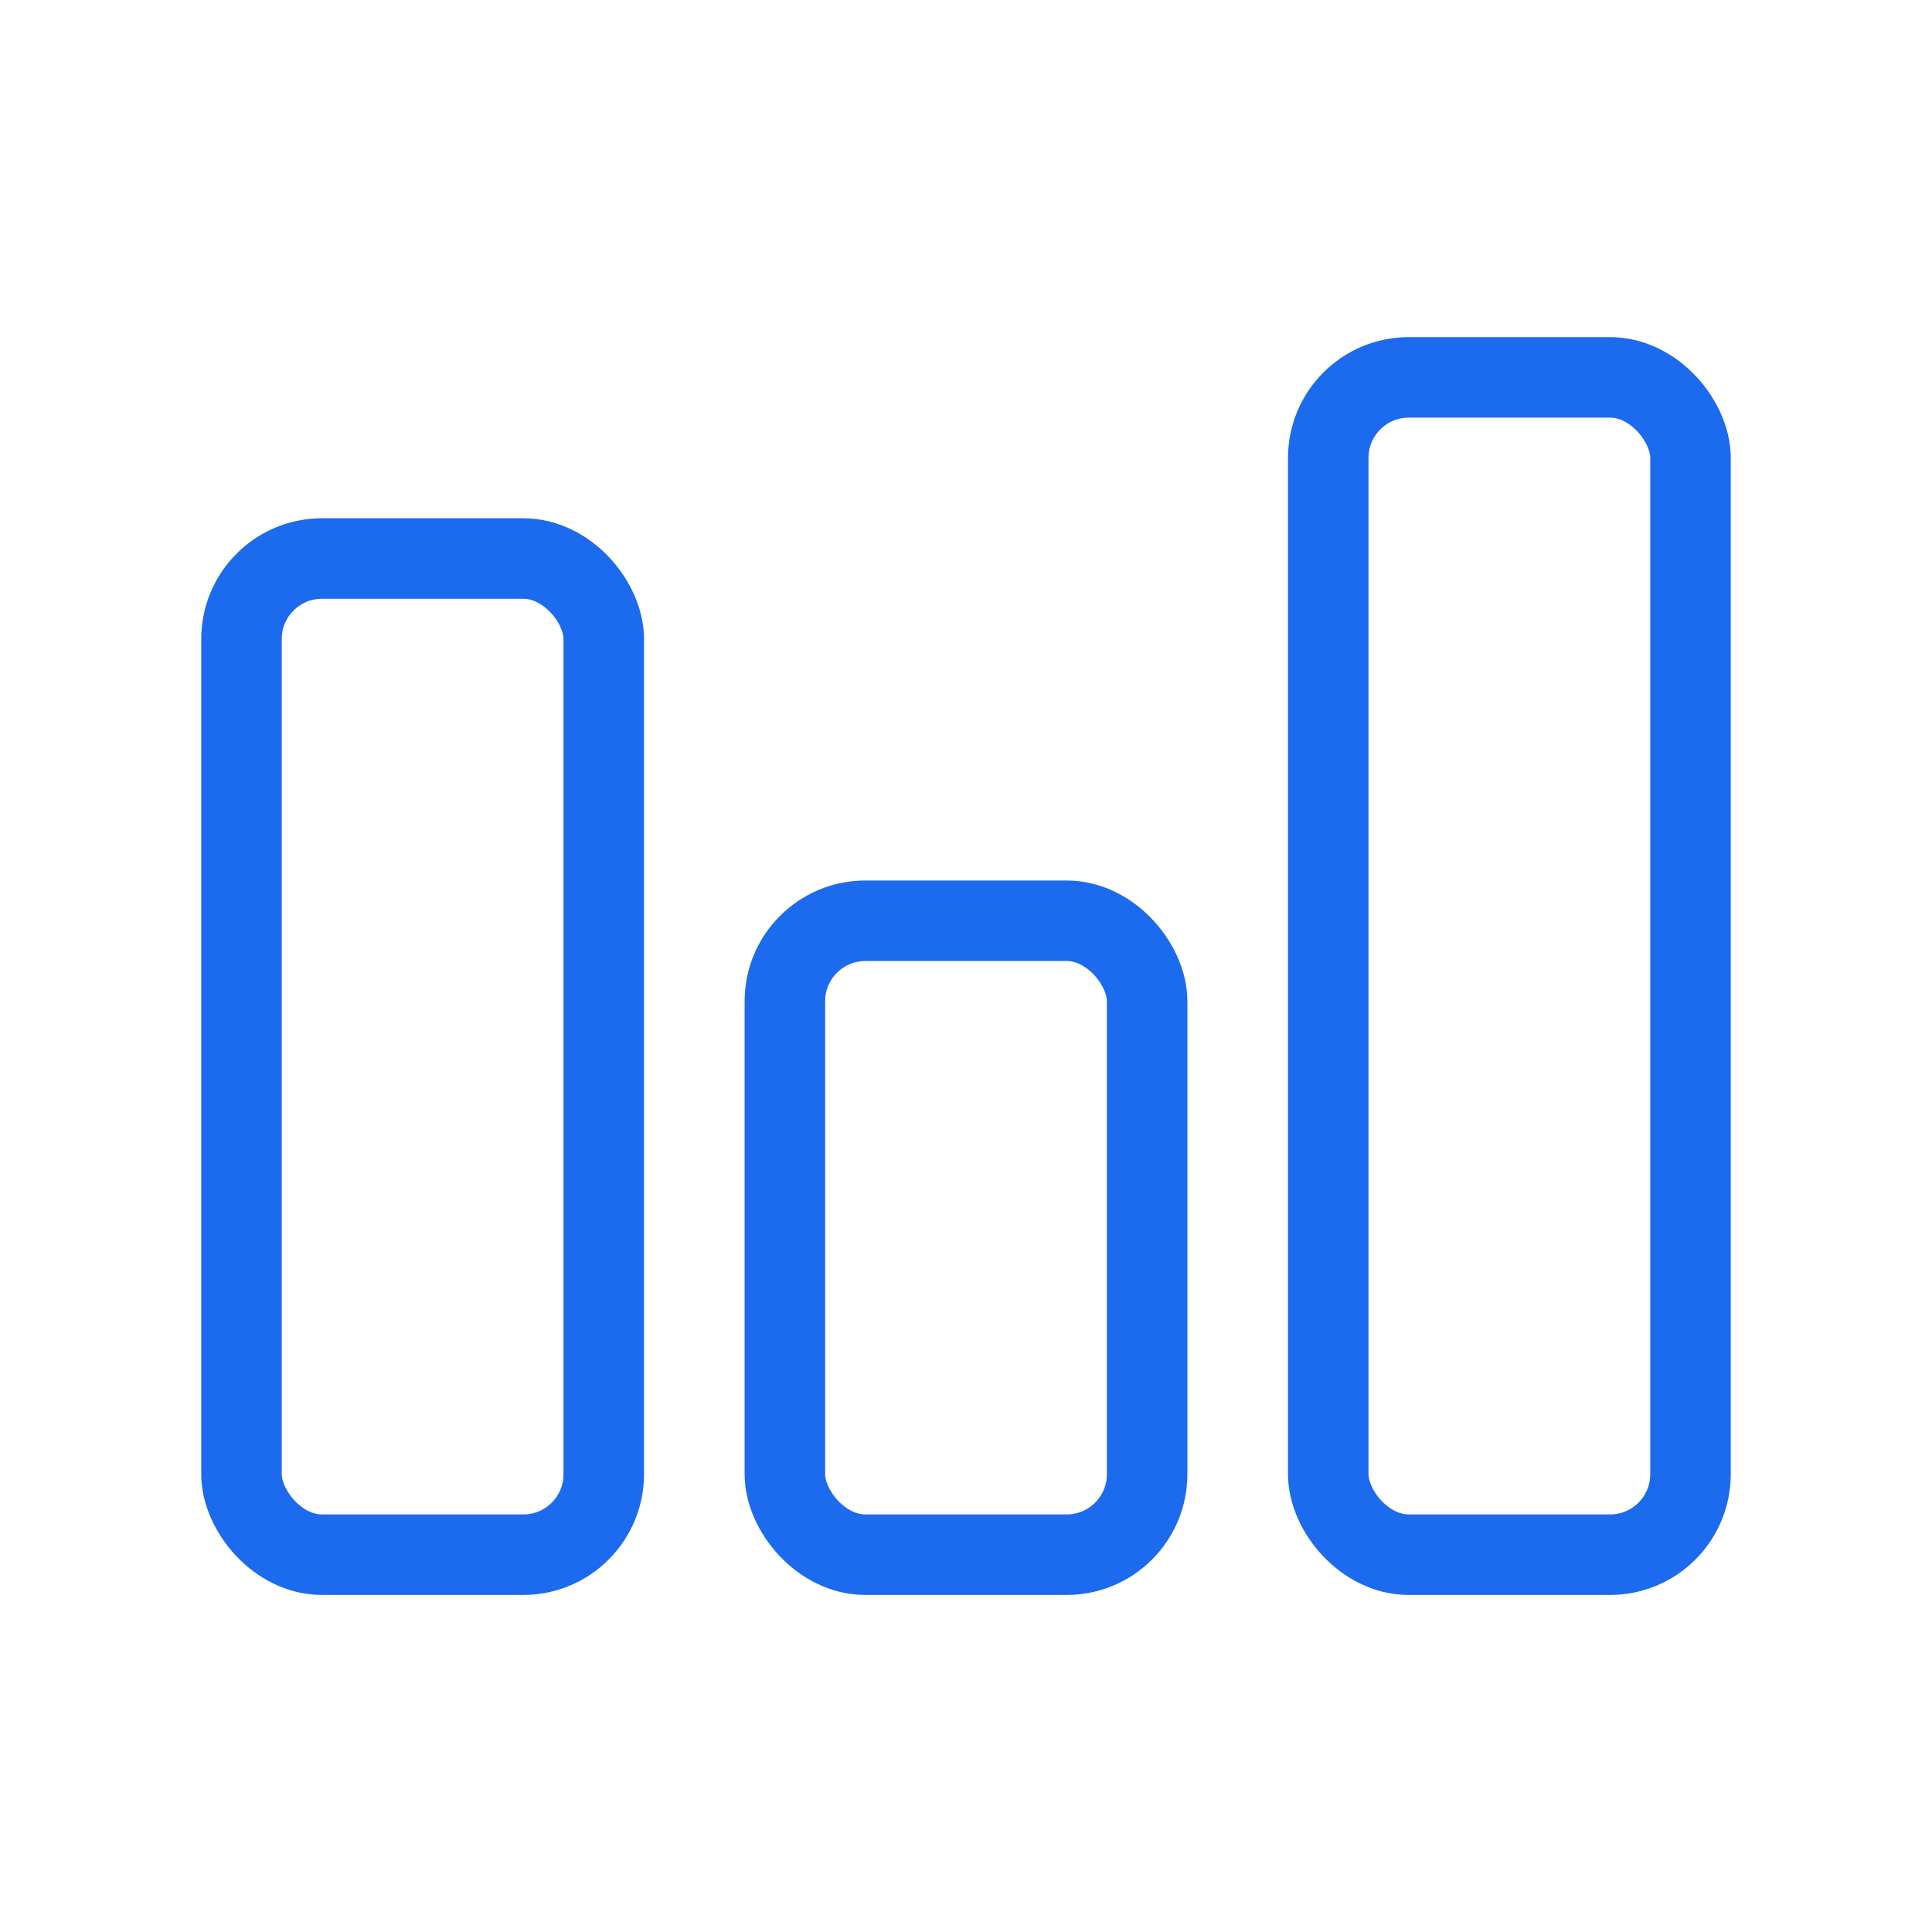 <svg width="24" height="24" viewBox="0 0 24 24" fill="none" xmlns="http://www.w3.org/2000/svg">
<rect x="16.5" y="4.688" width="4.5" height="14.625" rx="1" stroke="#1C6AED" stroke-linejoin="round"/>
<rect x="9.75" y="11.438" width="4.5" height="7.875" rx="1" stroke="#1C6AED" stroke-linejoin="round"/>
<rect x="3" y="6.938" width="4.5" height="12.375" rx="1" stroke="#1C6AED" stroke-linejoin="round"/>
</svg>
